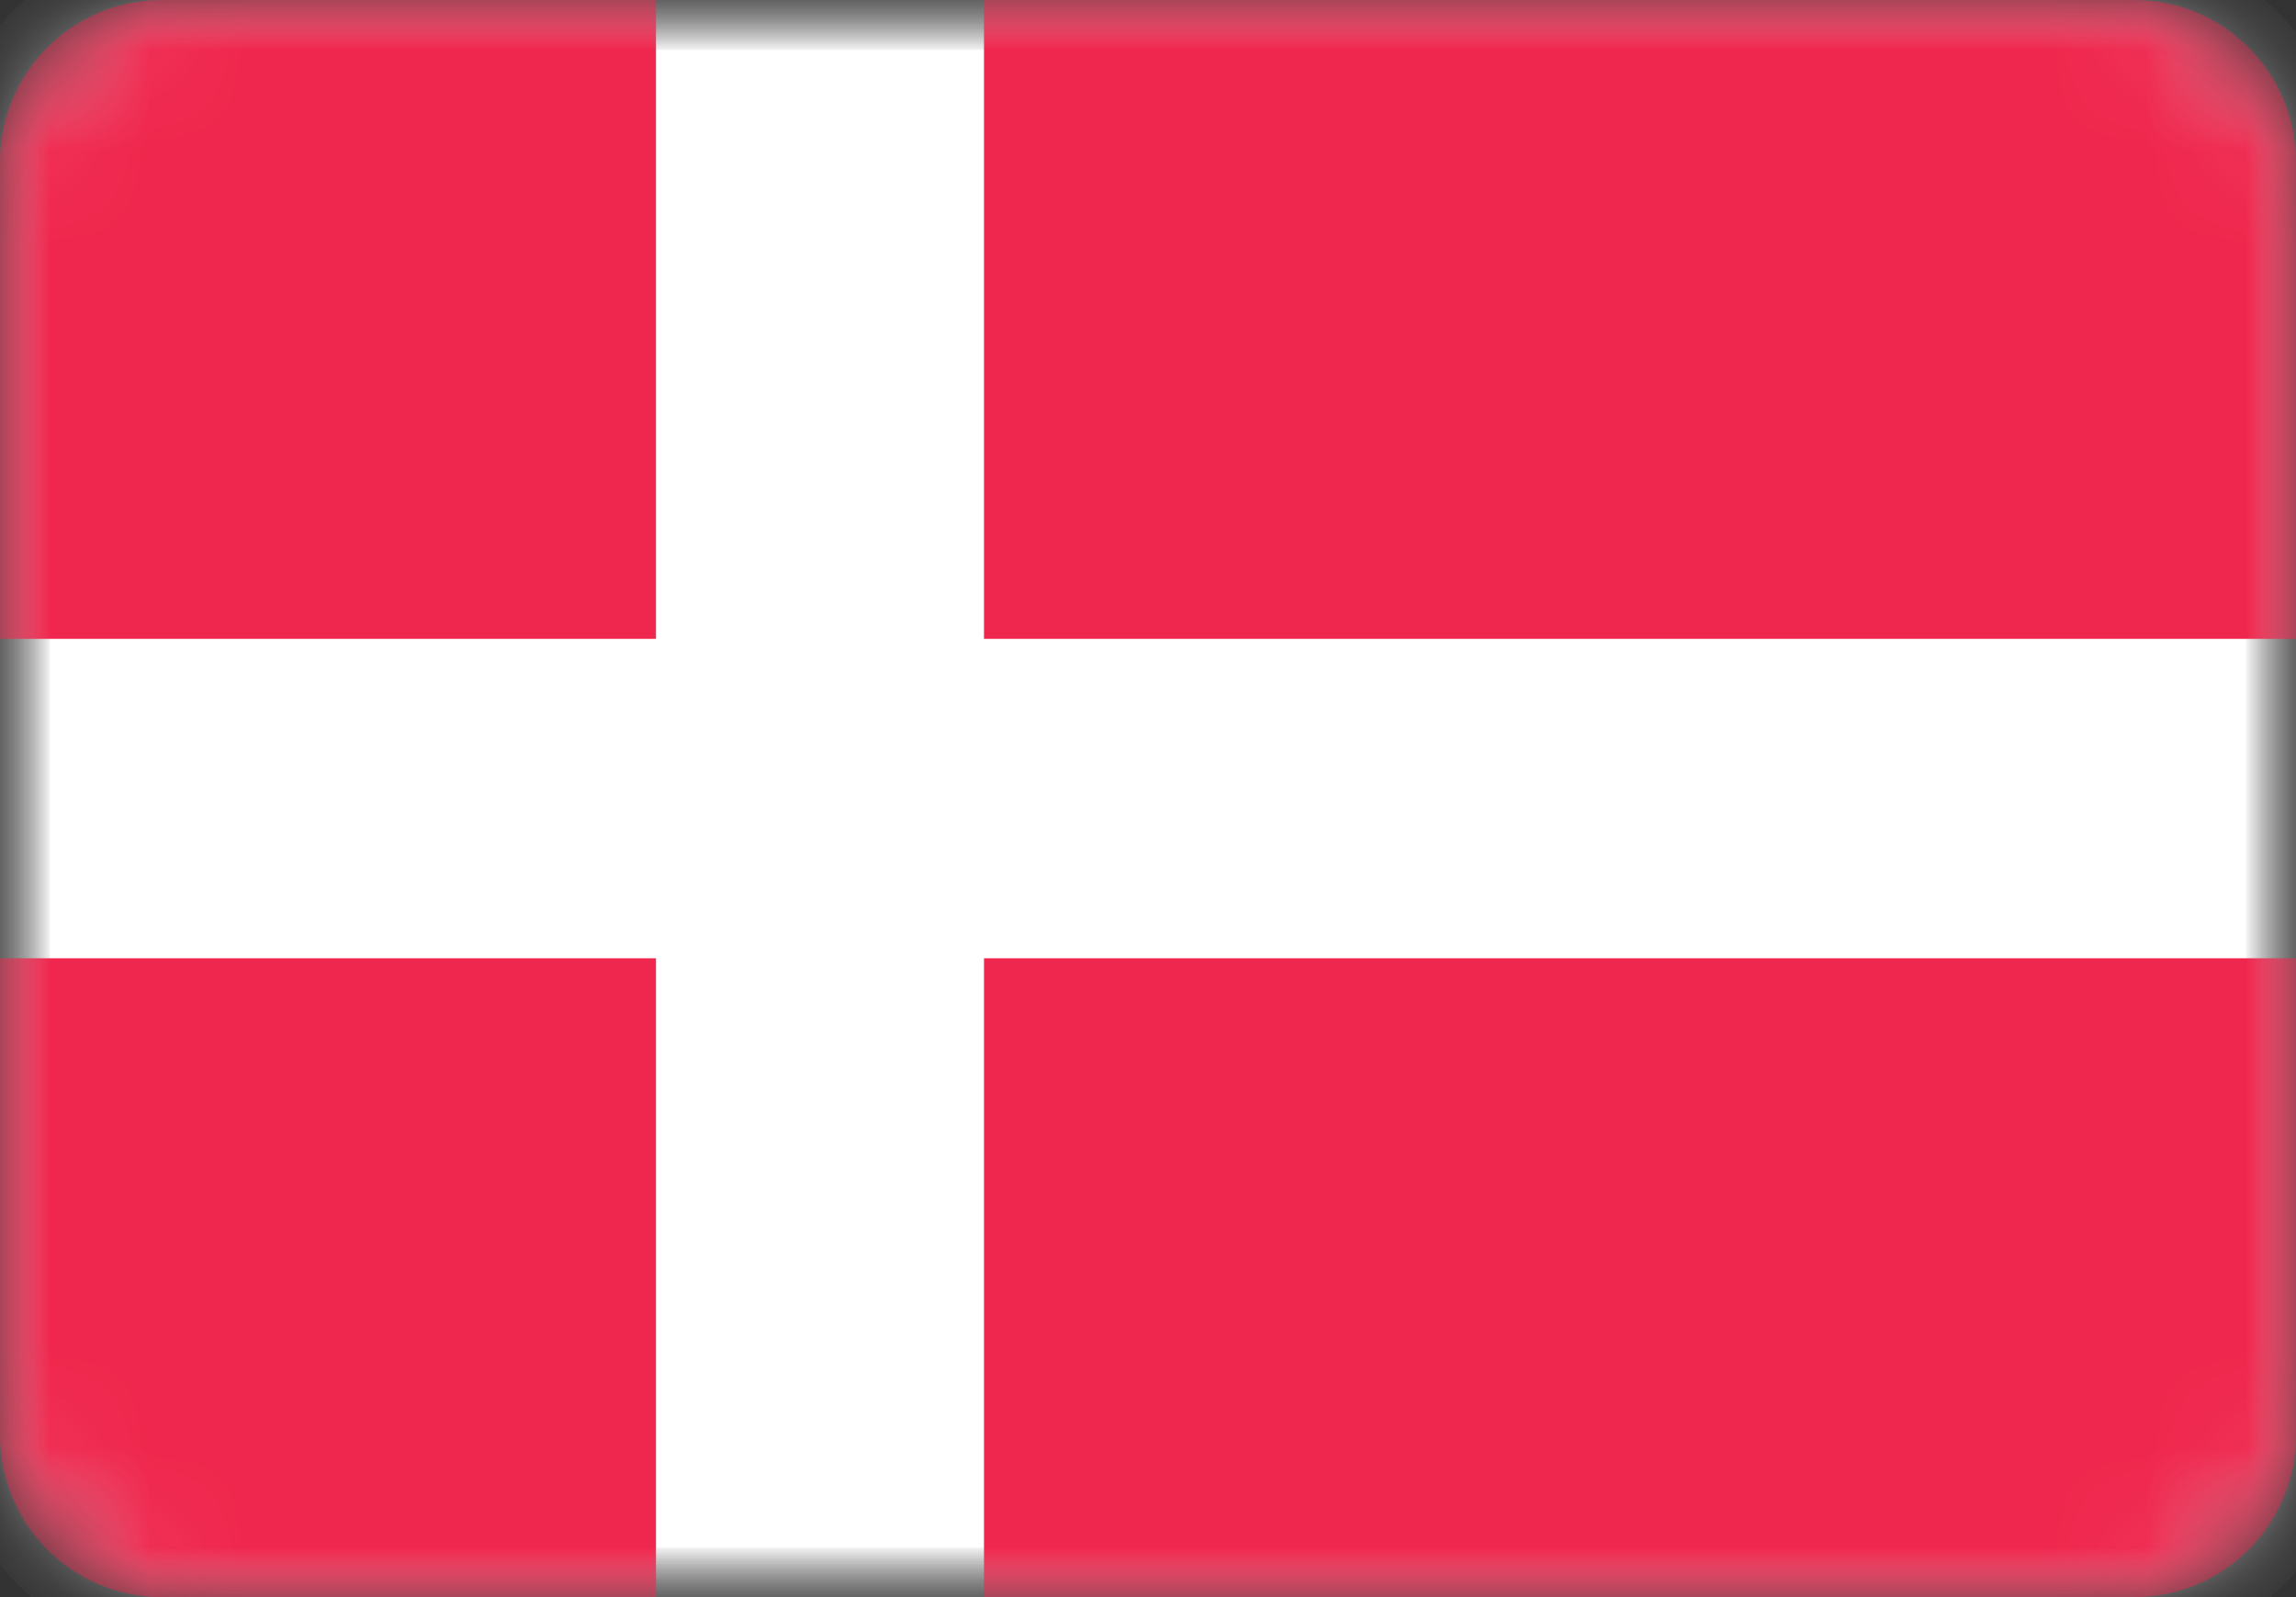 <?xml version="1.0" encoding="UTF-8"?>
<svg width="23px" height="16px" viewBox="0 0 23 16" version="1.1" xmlns="http://www.w3.org/2000/svg" xmlns:xlink="http://www.w3.org/1999/xlink">
    <rect x="0" y="0" width="23" height="16" fill="#333333" stroke="none"/>
    <!-- Generator: Sketch 39.1 (31720) - http://www.bohemiancoding.com/sketch -->
    <title>DK</title>
    <desc>Created with Sketch.</desc>
    <defs>
        <rect id="path-1" x="0" y="0" width="23" height="16" rx="1.62"></rect>
        <mask id="mask-2" maskContentUnits="userSpaceOnUse" maskUnits="objectBoundingBox" x="0" y="0" width="23" height="16" fill="white">
            <use xlink:href="#path-1"></use>
        </mask>
        <mask id="mask-4" maskContentUnits="userSpaceOnUse" maskUnits="objectBoundingBox" x="0" y="0" width="23" height="16" fill="white">
            <use xlink:href="#path-1"></use>
        </mask>
    </defs>
    <g id="Page-1" stroke="none" stroke-width="1" fill="none" fill-rule="evenodd">
        <g id="Flags" transform="translate(-113, -256)">
            <g id="DK" transform="translate(113, 256)">
                <mask id="mask-3" fill="white">
                    <use xlink:href="#path-1"></use>
                </mask>
                <g id="Mask" stroke="#F5F5F5" mask="url(#mask-2)" fill="#FFFFFF">
                    <use mask="url(#mask-4)" xlink:href="#path-1"></use>
                </g>
                <path d="M0,1.622 C0,0.726 0.726,0 1.617,0 L21.383,0 C22.276,0 23,0.729 23,1.622 L23,14.378 C23,15.274 22.274,16 21.383,16 L1.617,16 C0.724,16 0,15.271 0,14.378 L0,1.622 Z M0,9.6 L6.571,9.6 L6.571,16 L9.857,16 L9.857,9.6 L23,9.6 L23,6.4 L9.857,6.4 L9.857,0 L6.571,0 L6.571,6.4 L0,6.4 L0,9.6 Z" id="Combined-Shape" fill="#EF264D" mask="url(#mask-3)"></path>
            </g>
        </g>
    </g>
</svg>
